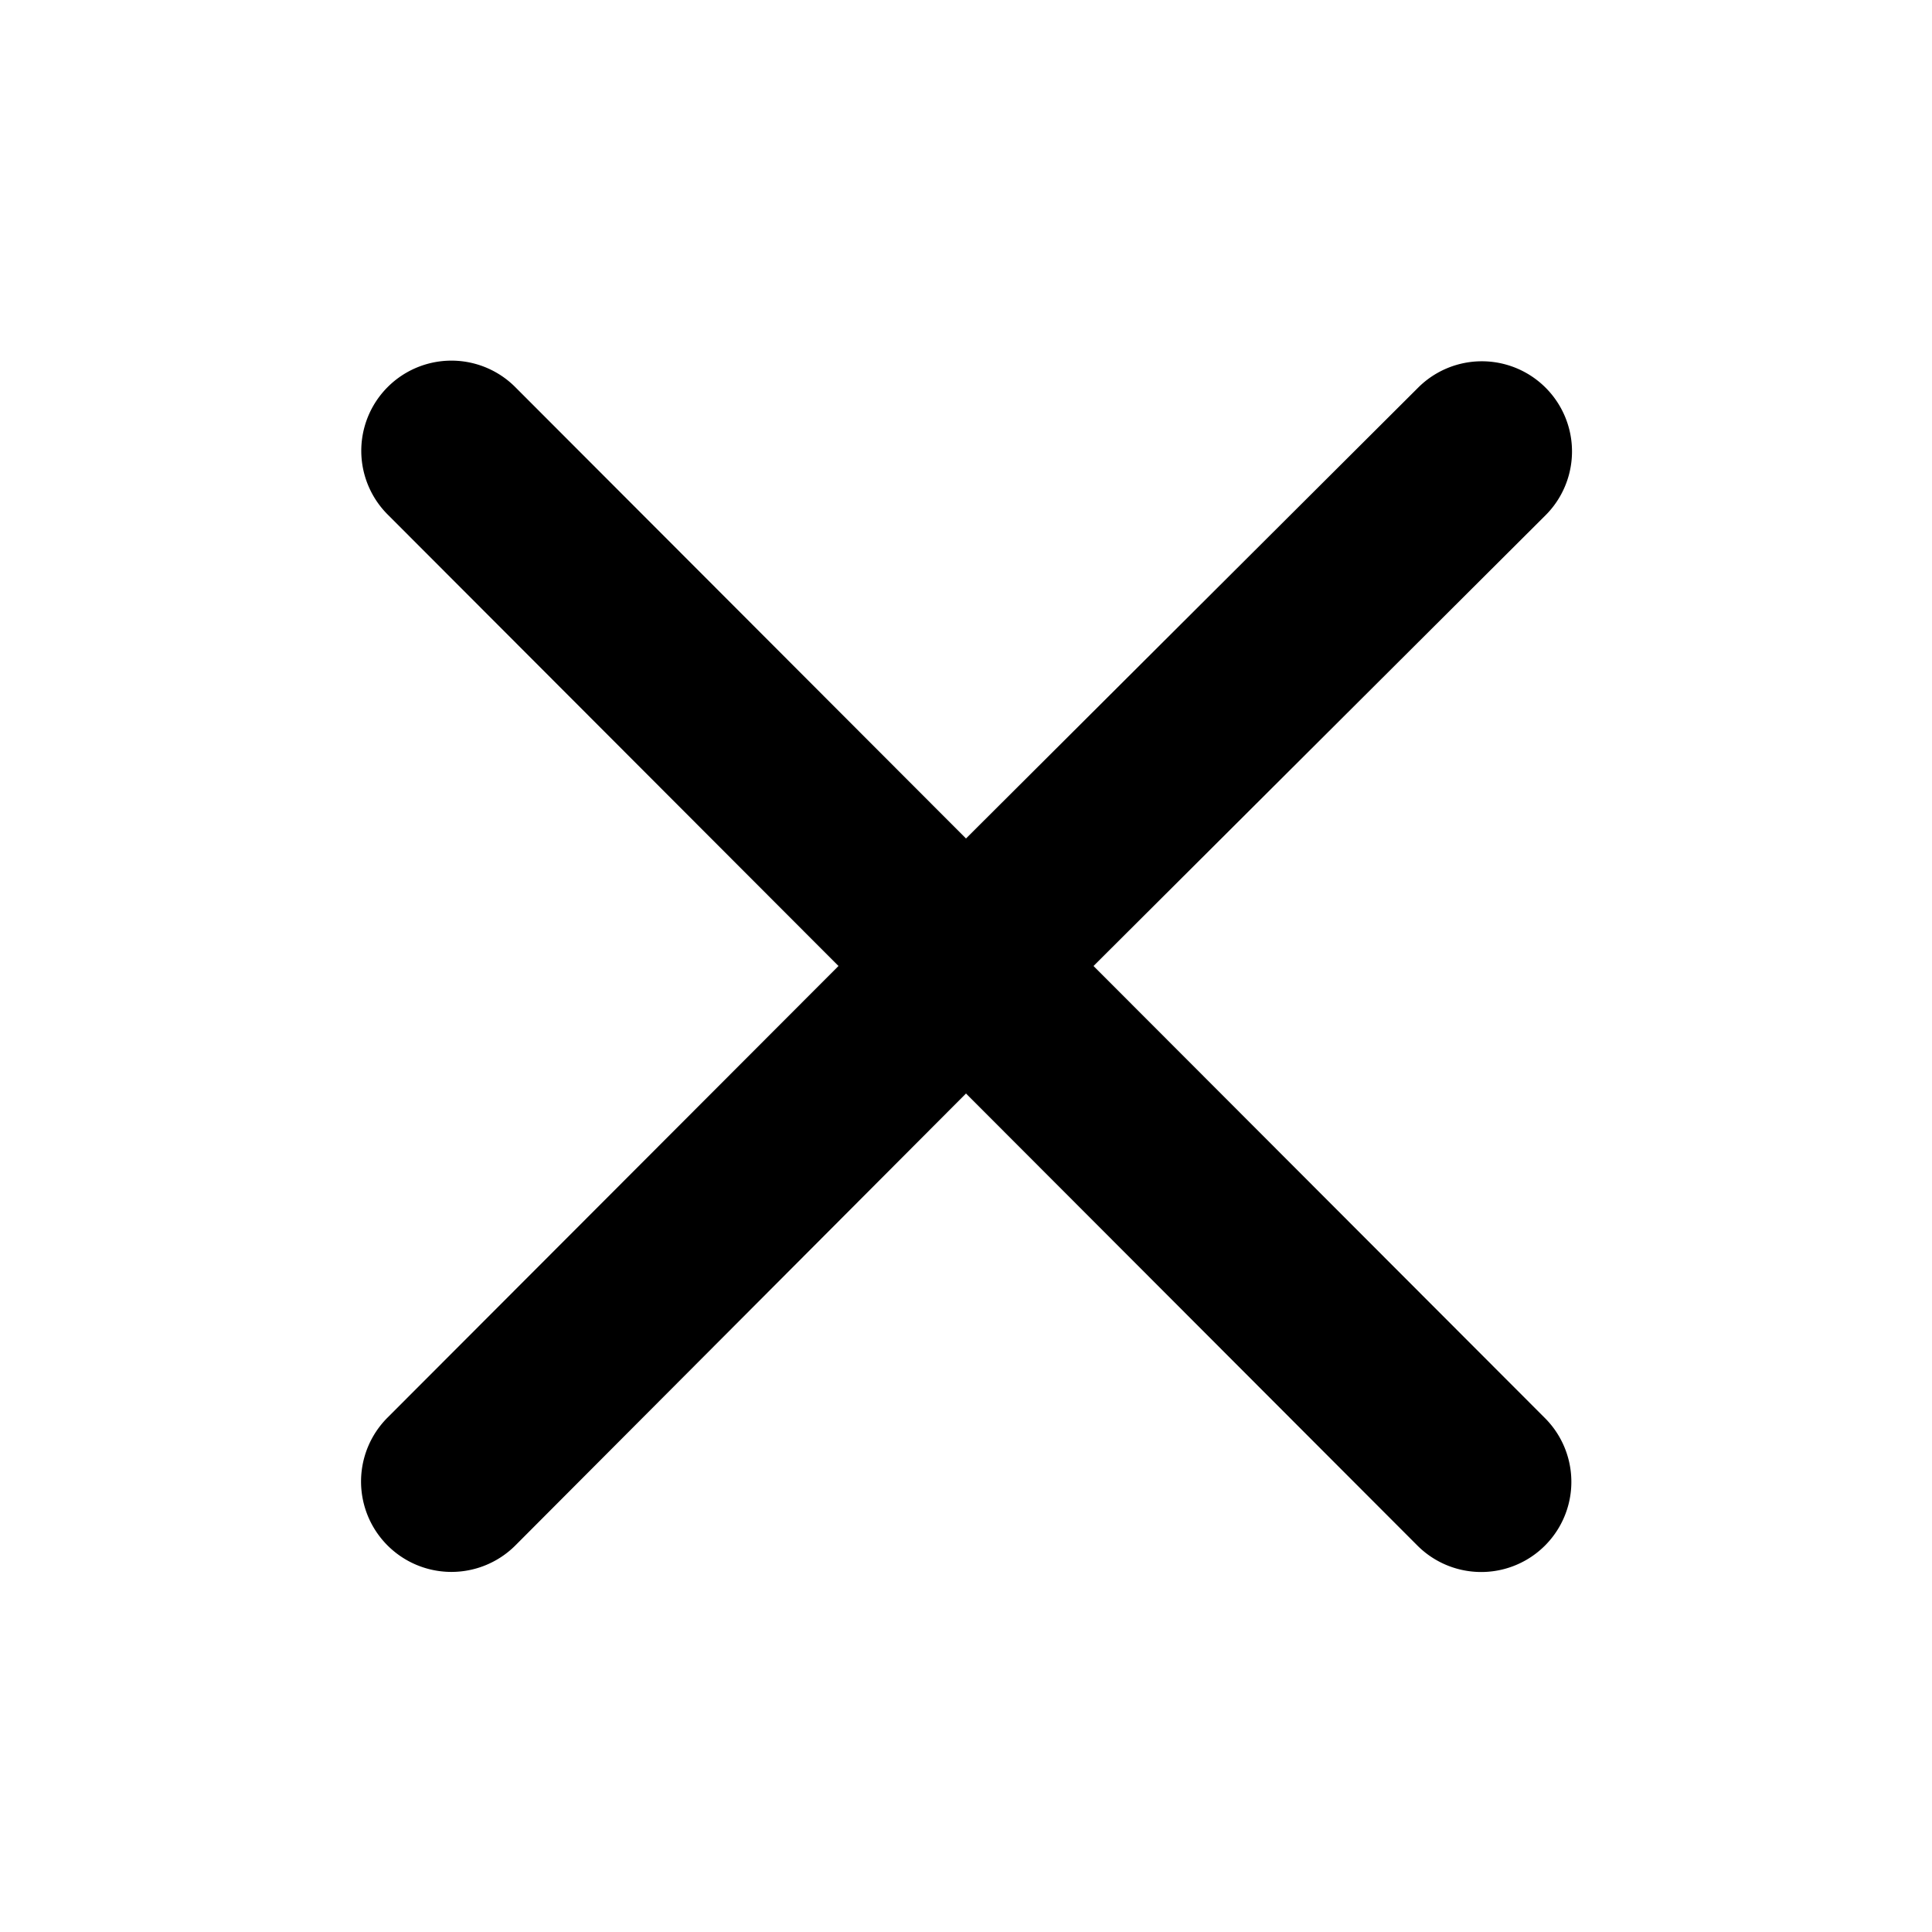 <svg xmlns="http://www.w3.org/2000/svg" viewBox="0 0 15 15">
  <path d="M8.49,7.5,12,4a.7.7,0,0,0-.99-.99L7.5,6.51,4,3.005a.7.7,0,0,0-.99.99L6.51,7.5l-3.5,3.505A.7.7,0,0,0,4,12L7.5,8.49,11.005,12a.7.7,0,0,0,.99-.99Z"/>
</svg>
